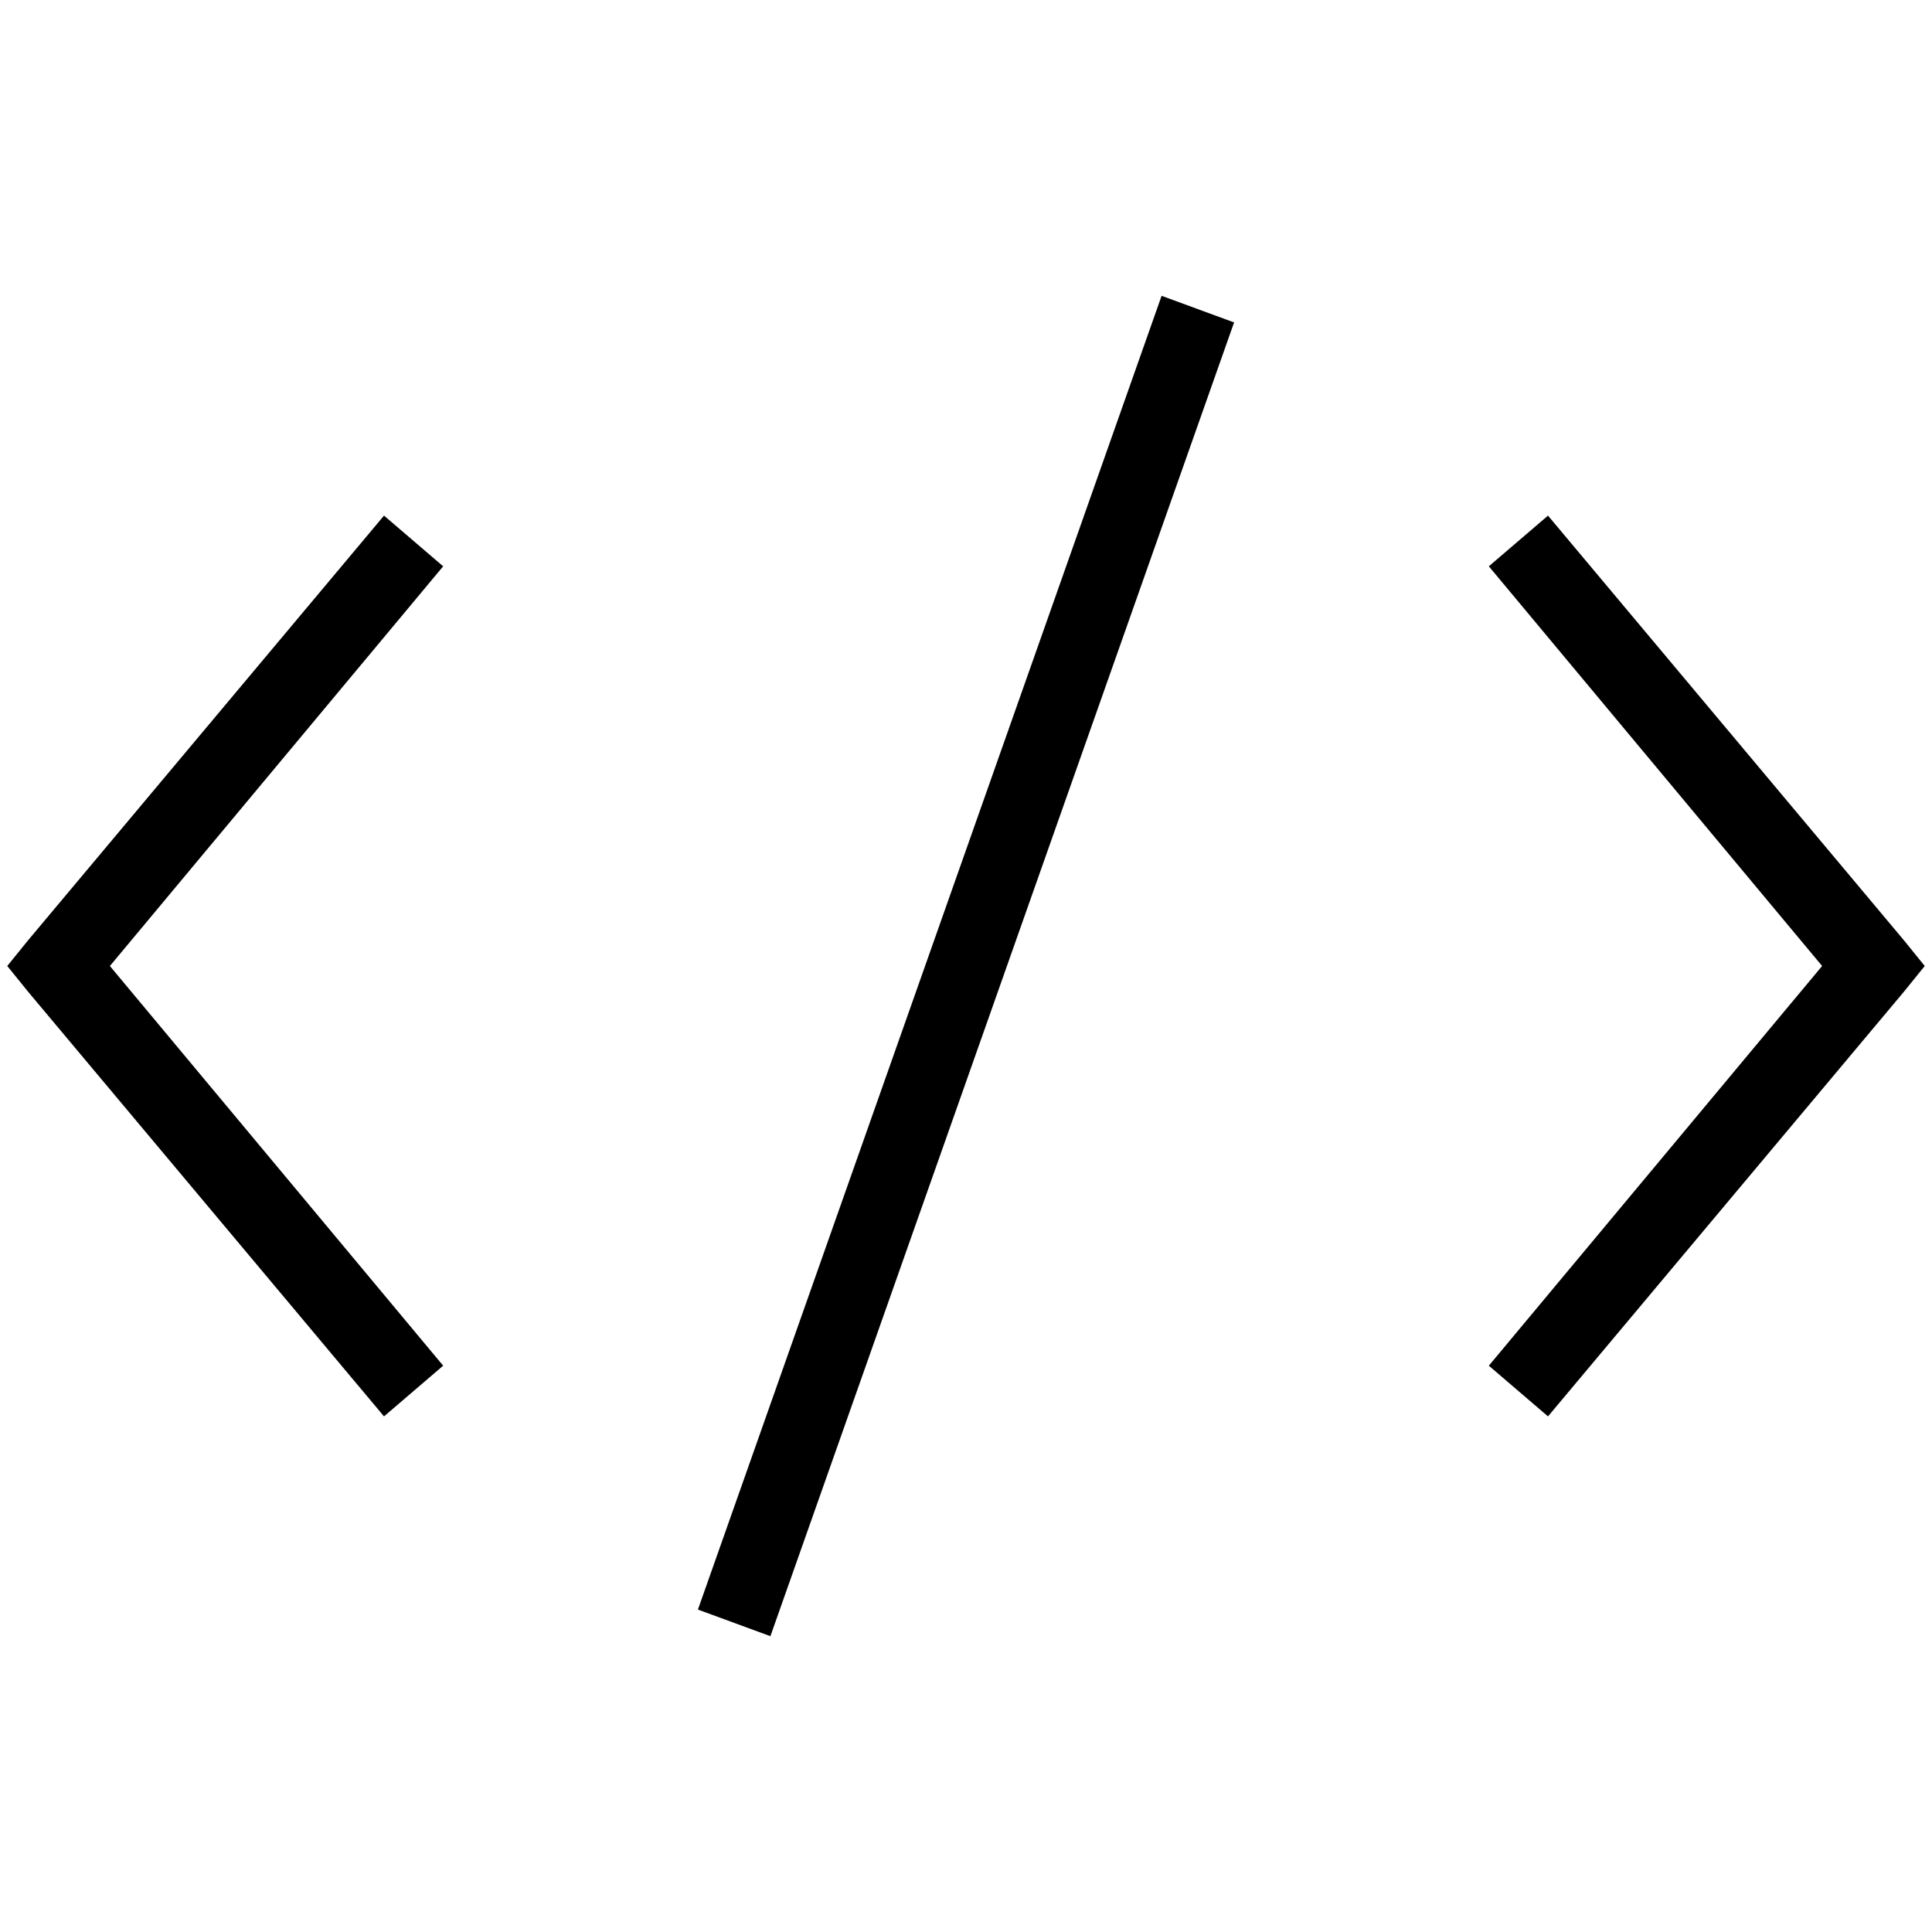 <svg xmlns="http://www.w3.org/2000/svg" viewBox="0 0 50 50"><path d="M 30.062 7.656 L 18.062 41.656 L 19.938 42.344 L 31.938 8.344 Z M 9.938 13.344 L 0.719 24.344 L 0.188 25 L 0.719 25.656 L 9.938 36.656 L 11.469 35.344 L 2.844 25 L 11.469 14.656 Z M 40.062 13.344 L 38.531 14.656 L 47.156 25 L 38.531 35.344 L 40.062 36.656 L 49.281 25.656 L 49.812 25 L 49.281 24.344 Z"></path></svg>

